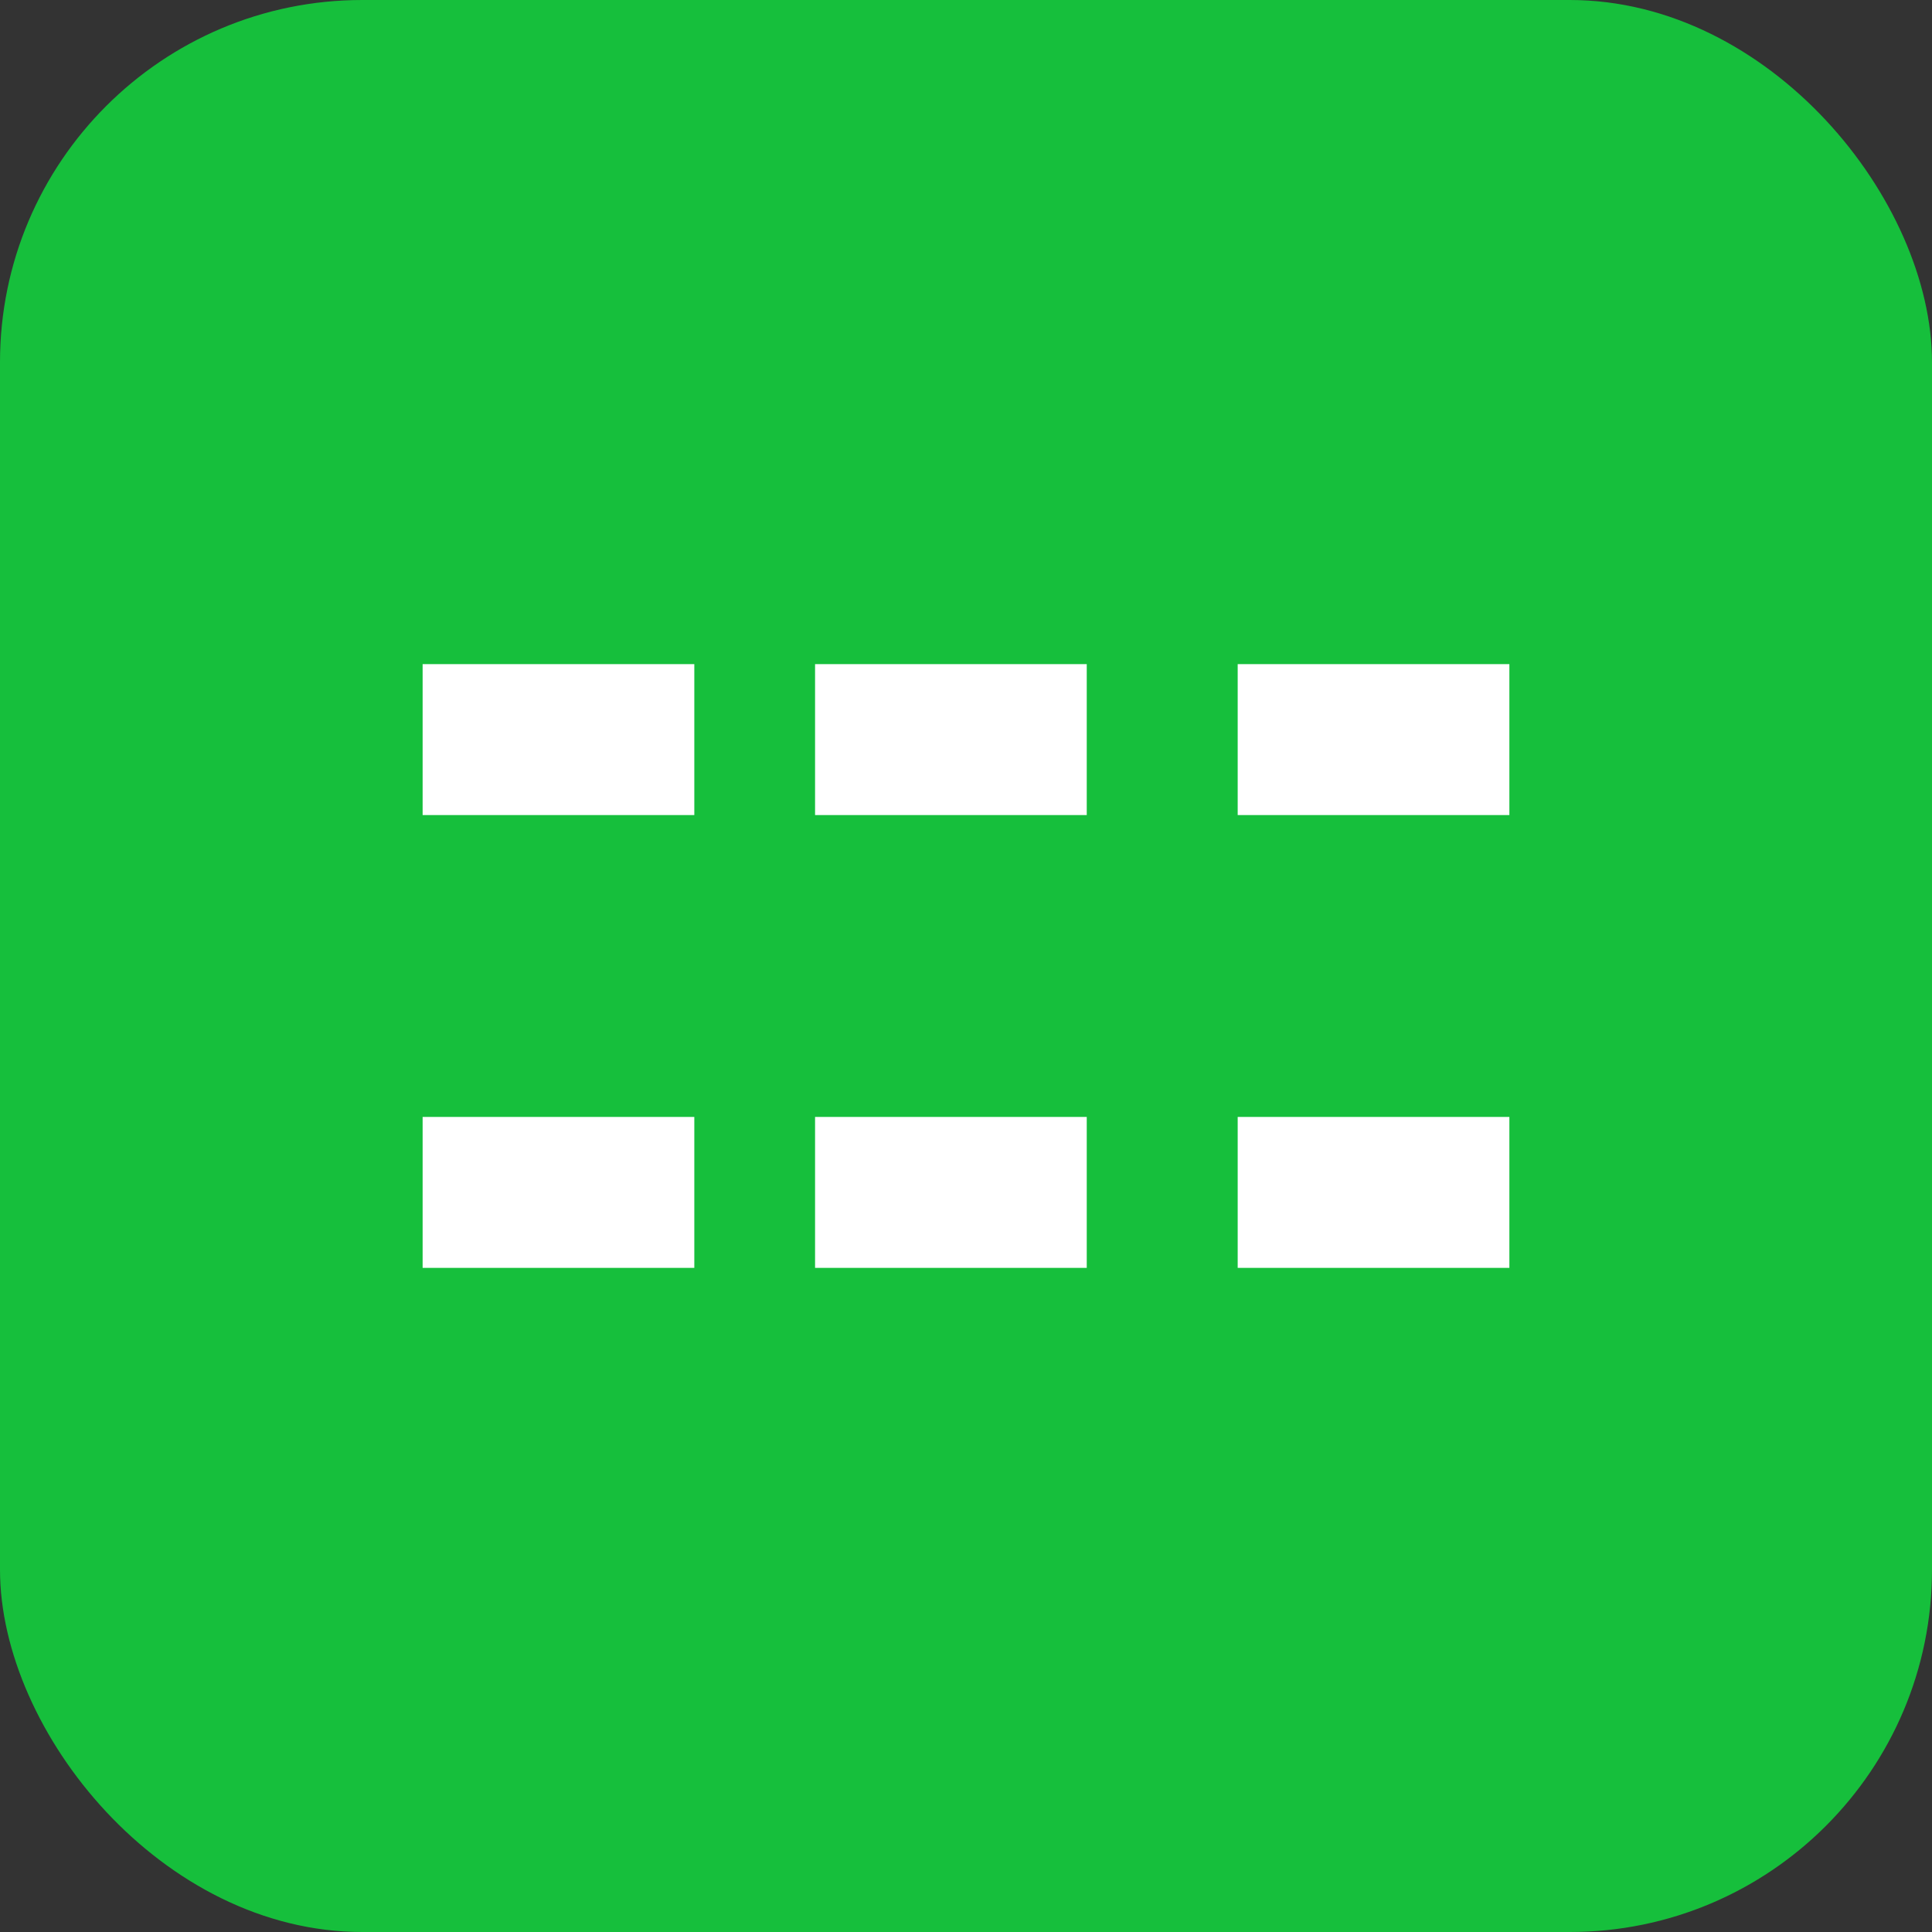 <svg xmlns="http://www.w3.org/2000/svg" viewBox="0 0 32 32" fill="none"><rect x="0" y="0" width="32" height="32" fill="#333333" stroke="none"/><rect width="32" height="32" rx="6" fill="#16BF3C"/><path d="M7 13.5h4.5V11H7v2.5zm0 7.5h4.5v-2.5H7V21zm6.5-7.5h4.5V11h-4.5v2.5zm0 7.5h4.5v-2.5h-4.5V21zm6.5-7.5H25V11h-4.5v2.5zm0 7.5H25v-2.5h-4.5V21z" fill="#fff"/></svg> 